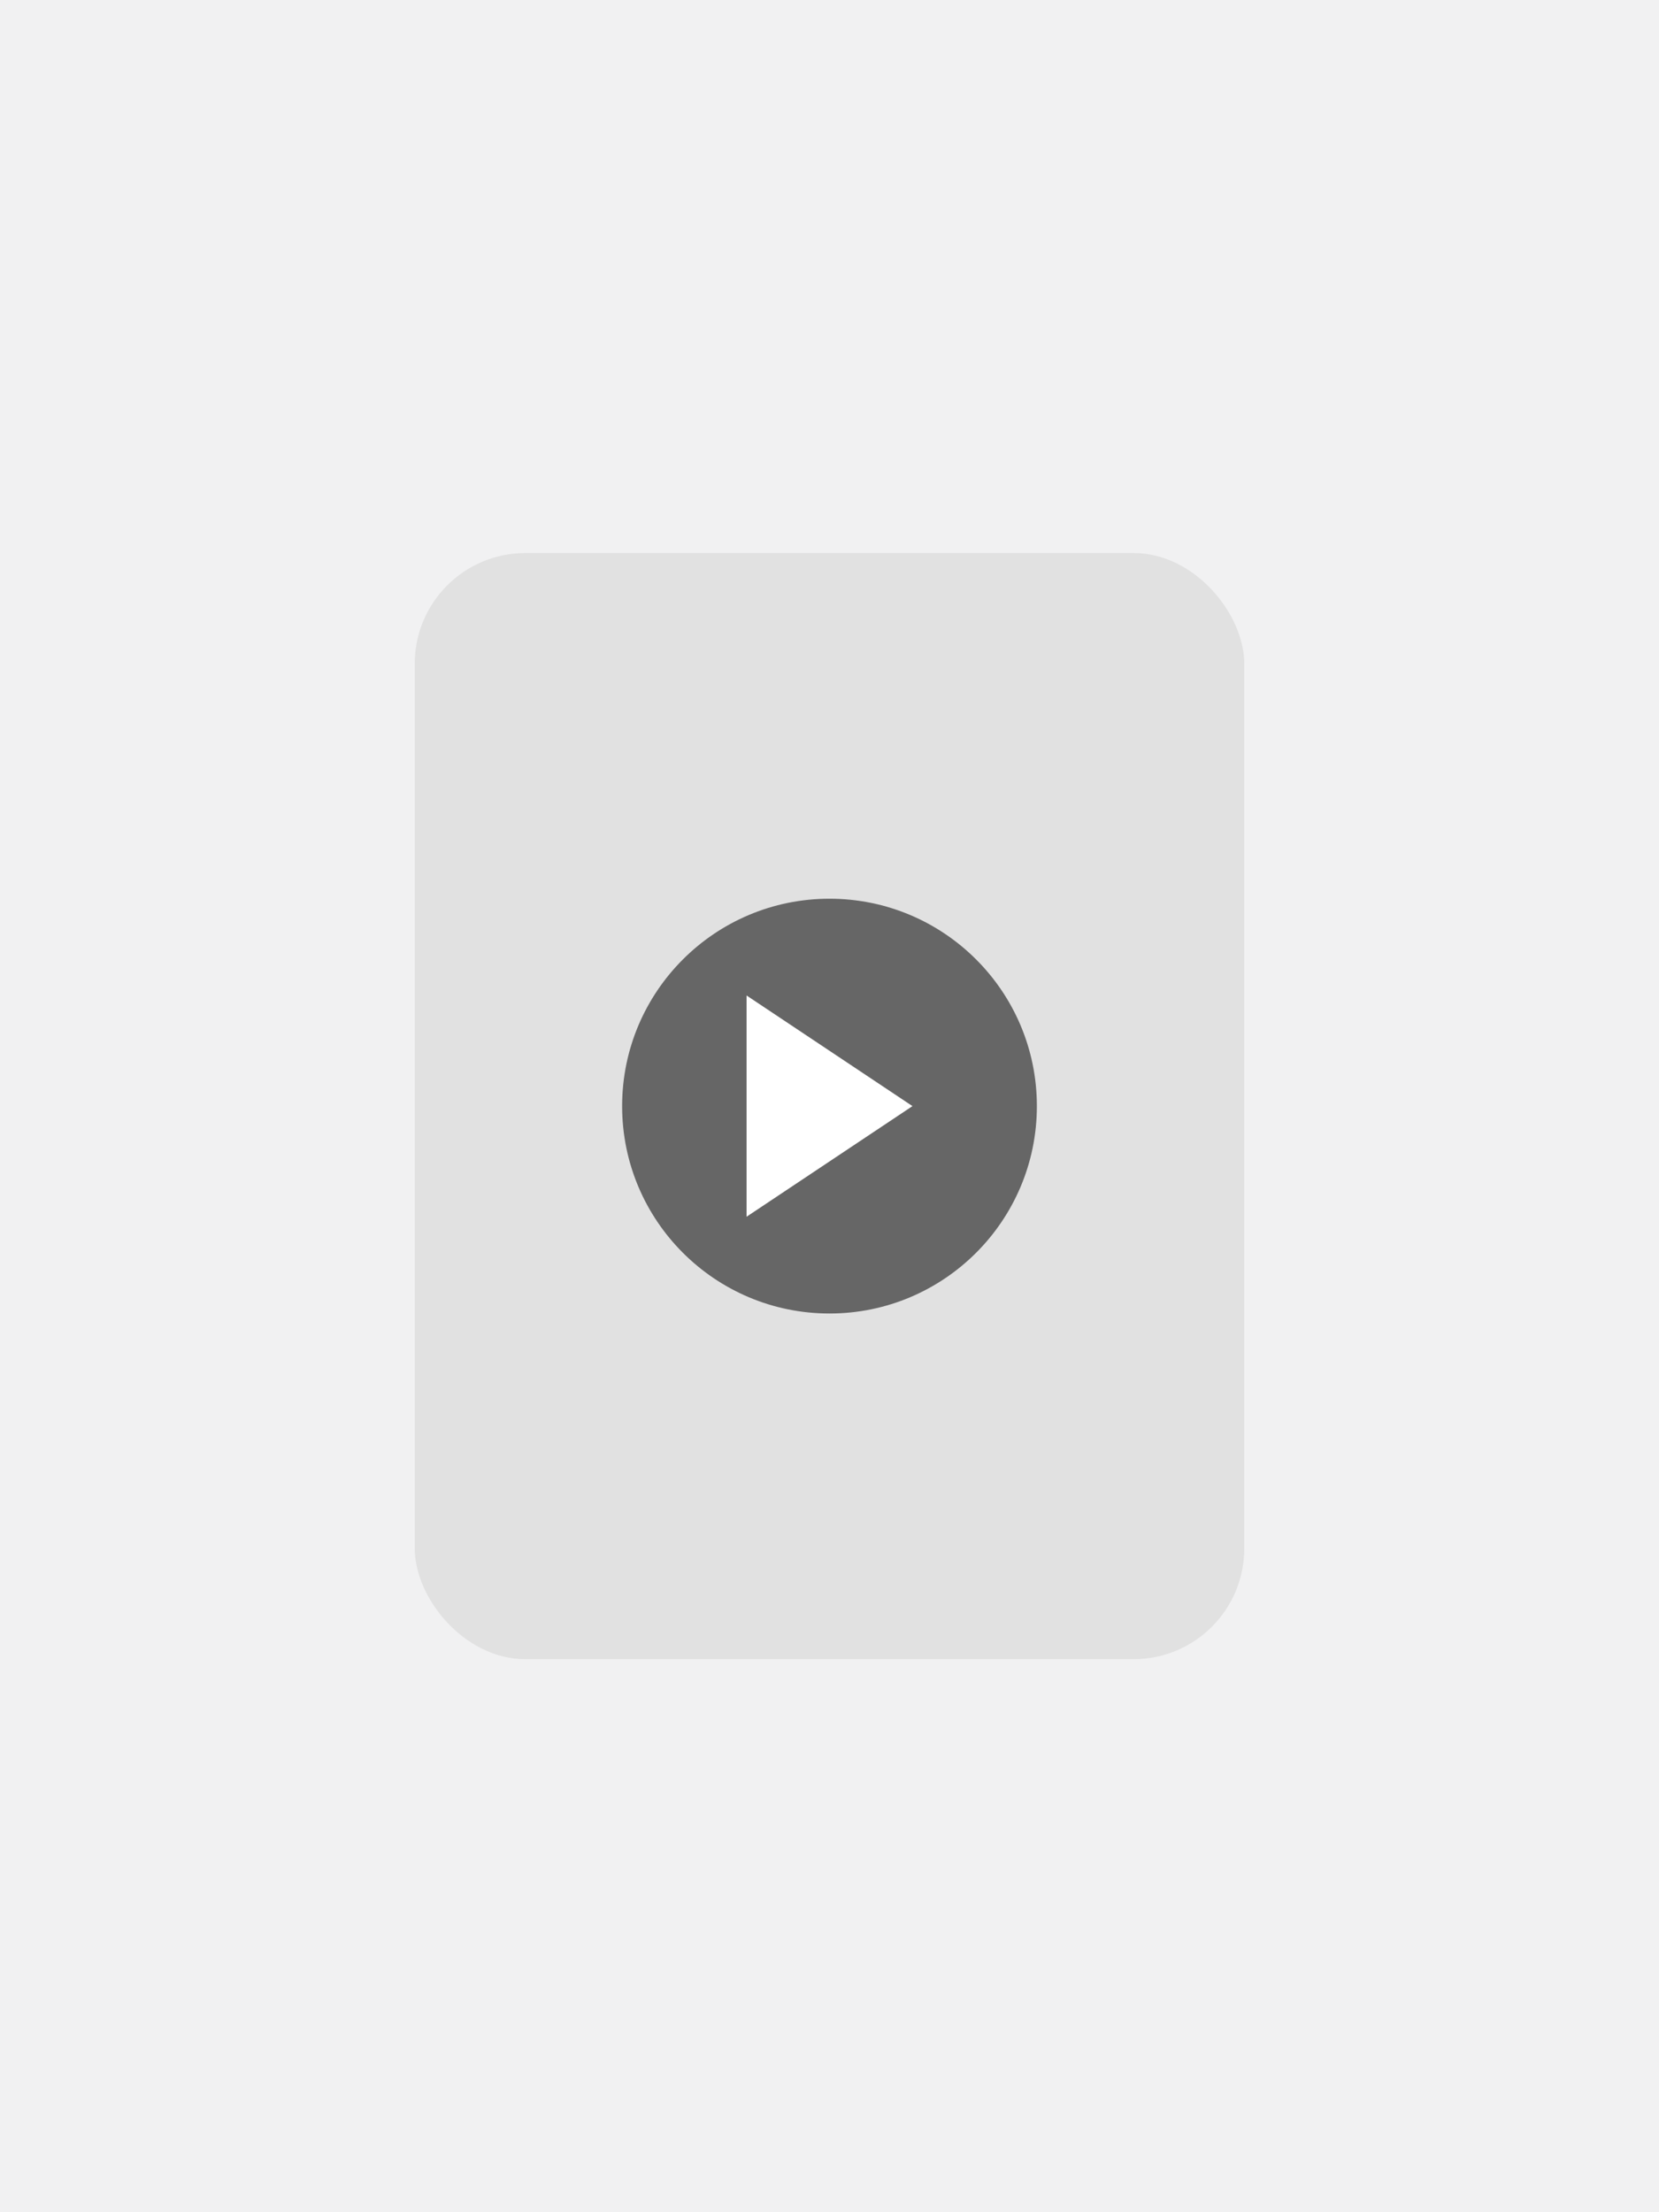 <svg width="120" height="160" viewBox="0 0 120 160" fill="none" xmlns="http://www.w3.org/2000/svg">
  <rect width="120" height="160" fill="#f1f1f2"/>
  <rect x="30" y="40" width="60" height="80" rx="8" fill="#e1e1e1"/>
  <circle cx="60" cy="80" r="15" fill="#666"/>
  <path d="M54 72l12 8-12 8v-16z" fill="#fff"/>
</svg>